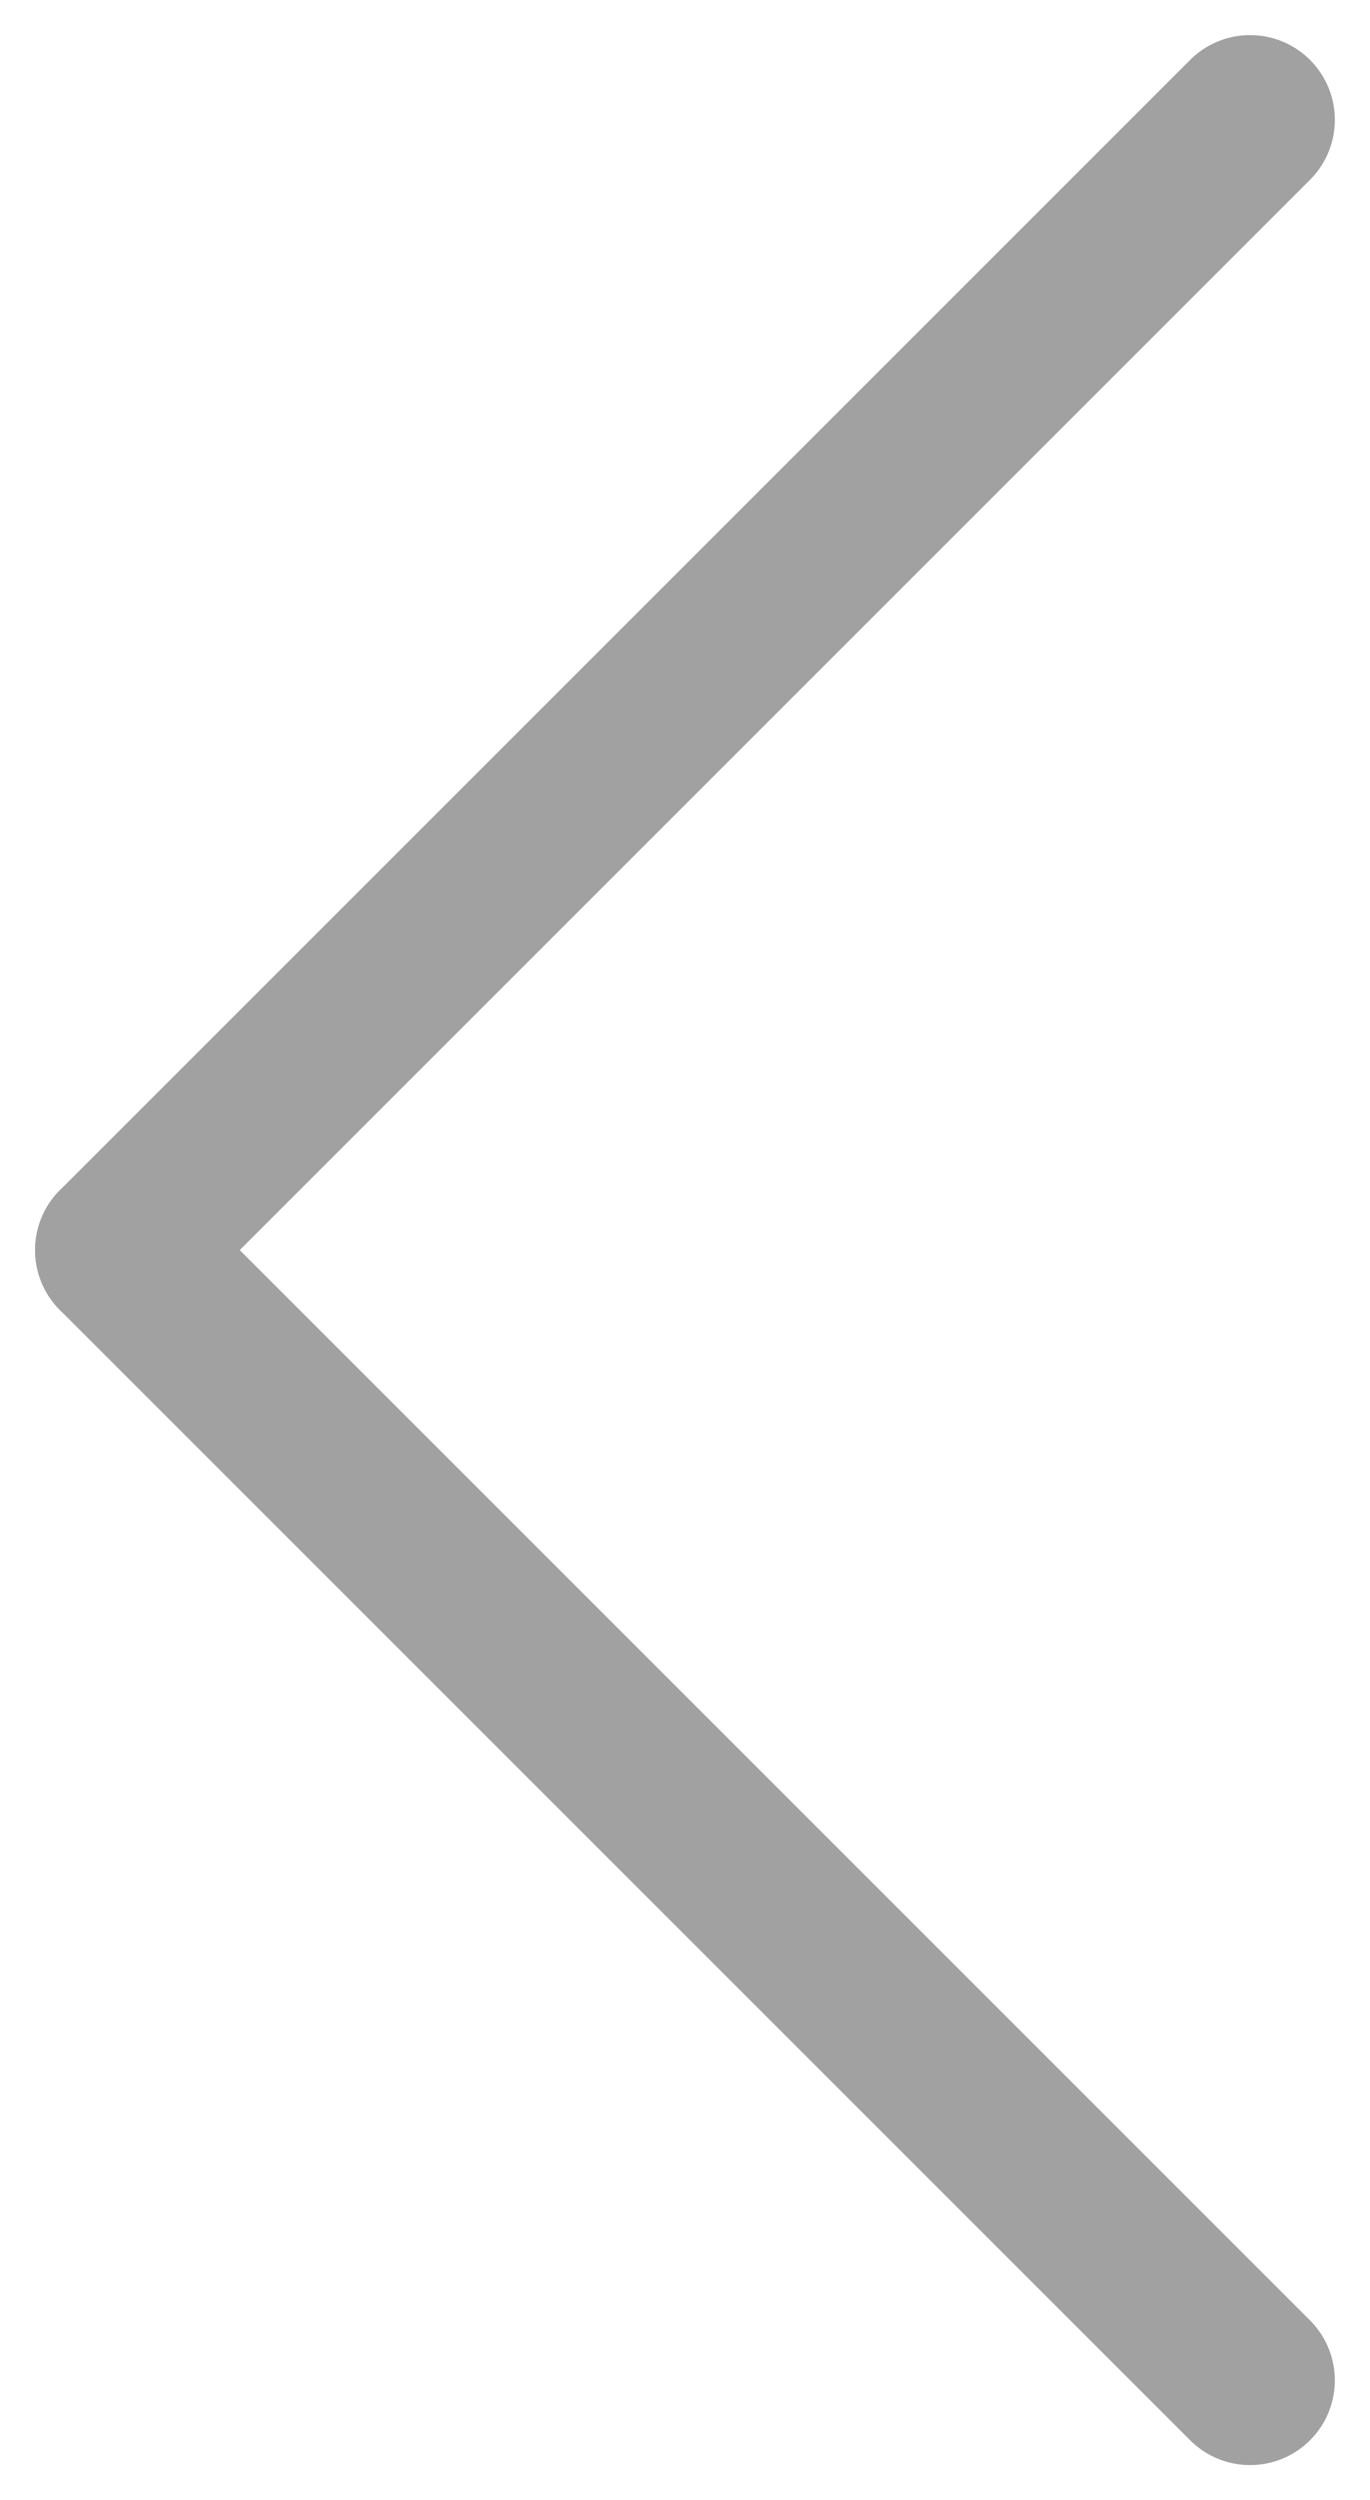 <svg xmlns="http://www.w3.org/2000/svg" width="24.243" height="44.243" viewBox="0 0 24.243 44.243">
  <g id="Group_174" data-name="Group 174" transform="translate(-308.379 -900.379)">
    <line id="Line_13" data-name="Line 13" x1="20" y2="20" transform="translate(310.5 902.5)" fill="none" stroke="#a1a1a1" stroke-linecap="round" stroke-width="3"/>
    <line id="Line_14" data-name="Line 14" x1="20" y1="20" transform="translate(310.5 922.5)" fill="none" stroke="#a1a1a1" stroke-linecap="round" stroke-width="3"/>
  </g>
</svg>
